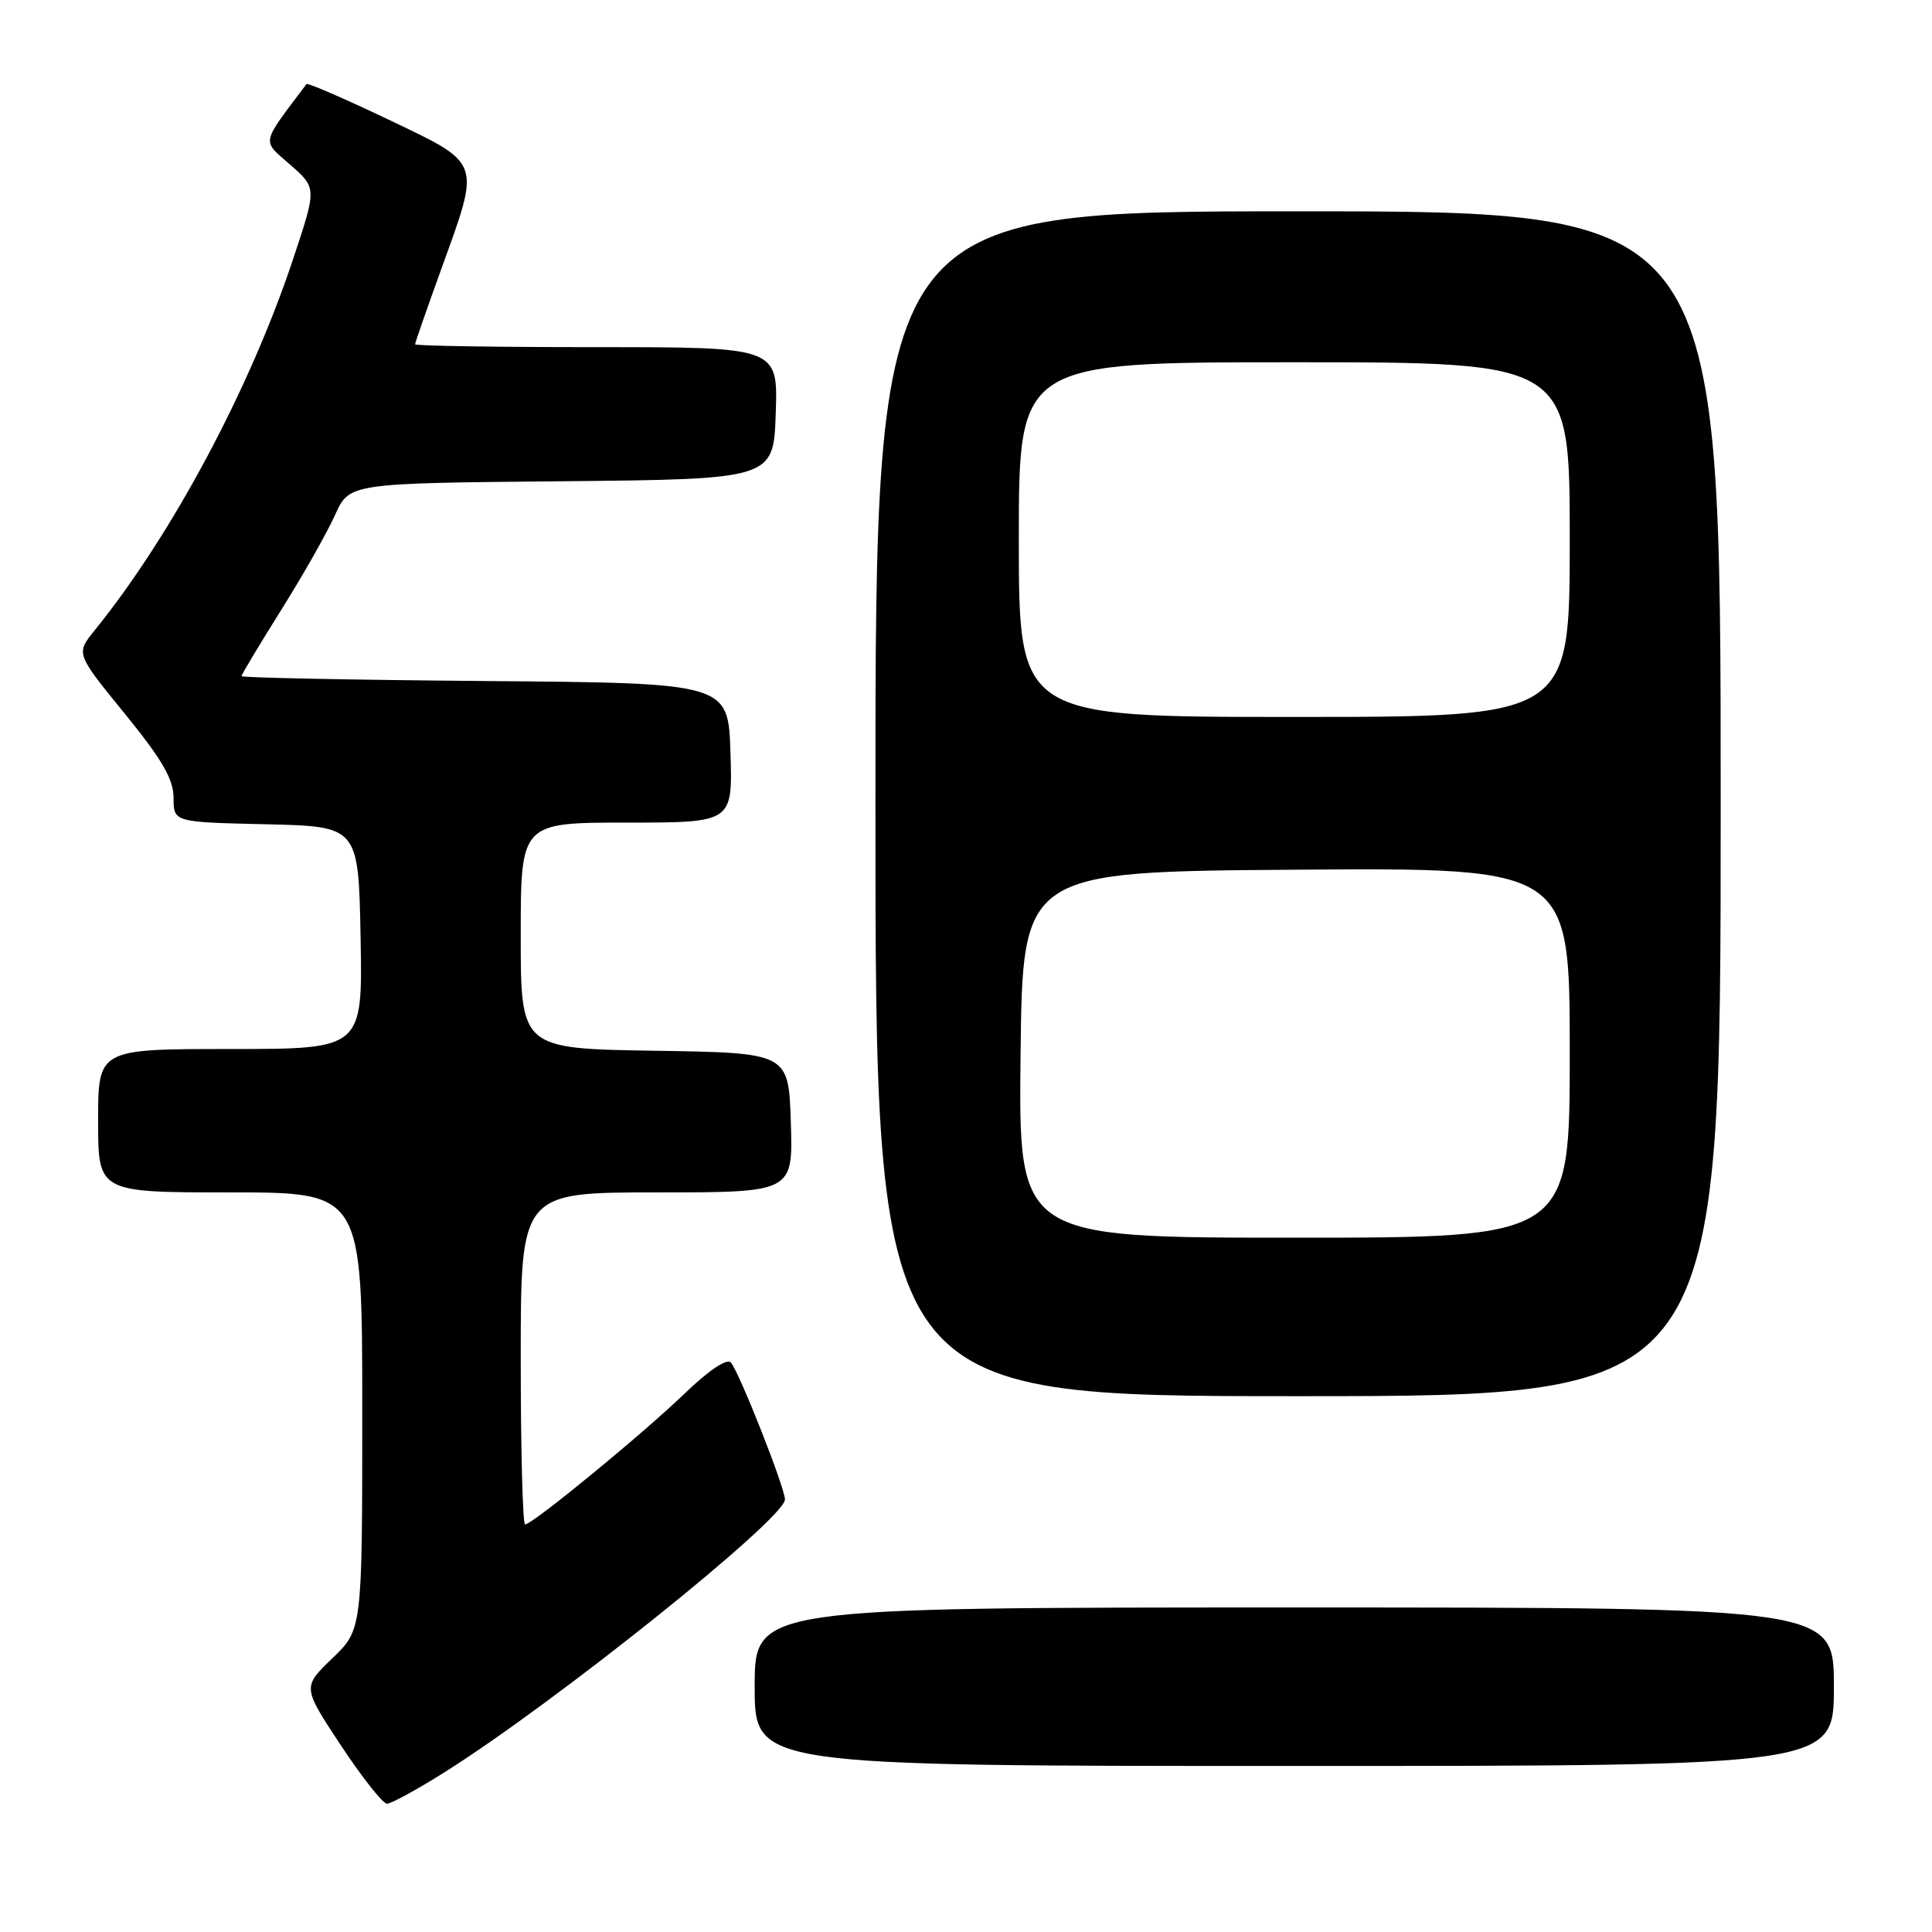 <?xml version="1.0" encoding="UTF-8" standalone="no"?>
<!DOCTYPE svg PUBLIC "-//W3C//DTD SVG 1.1//EN" "http://www.w3.org/Graphics/SVG/1.1/DTD/svg11.dtd" >
<svg xmlns="http://www.w3.org/2000/svg" xmlns:xlink="http://www.w3.org/1999/xlink" version="1.1" viewBox="0 0 256 256">
 <g >
 <path fill="currentColor"
d=" M 58.89 234.84 C 73.59 225.60 103.99 201.23 104.01 198.69 C 104.01 197.14 97.95 181.79 96.84 180.54 C 96.32 179.96 93.92 181.57 90.74 184.63 C 85.16 190.01 70.55 202.00 69.58 202.00 C 69.26 202.00 69.00 192.10 69.00 180.00 C 69.00 158.00 69.00 158.00 87.04 158.00 C 105.08 158.00 105.08 158.00 104.79 148.75 C 104.50 139.50 104.50 139.50 86.75 139.23 C 69.00 138.95 69.00 138.95 69.00 123.98 C 69.00 109.00 69.00 109.00 83.04 109.00 C 97.08 109.00 97.08 109.00 96.79 99.75 C 96.50 90.50 96.50 90.50 64.25 90.24 C 46.51 90.09 32.00 89.80 32.00 89.59 C 32.00 89.39 34.36 85.45 37.25 80.84 C 40.14 76.24 43.35 70.57 44.39 68.25 C 46.29 64.03 46.29 64.03 74.39 63.77 C 102.50 63.50 102.50 63.50 102.79 54.75 C 103.08 46.00 103.08 46.00 79.04 46.00 C 65.82 46.00 55.00 45.83 55.00 45.62 C 55.00 45.41 56.58 40.89 58.50 35.57 C 63.70 21.20 63.92 21.79 51.44 15.83 C 45.63 13.06 40.76 10.95 40.61 11.14 C 34.49 19.28 34.65 18.49 38.46 21.83 C 41.97 24.91 41.97 24.91 38.88 34.20 C 33.14 51.50 22.79 70.87 12.52 83.55 C 10.05 86.61 10.05 86.61 16.52 94.55 C 21.49 100.65 22.99 103.25 23.00 105.72 C 23.00 108.94 23.00 108.94 35.25 109.22 C 47.50 109.50 47.50 109.50 47.78 124.25 C 48.05 139.00 48.05 139.00 30.53 139.00 C 13.00 139.00 13.00 139.00 13.00 148.50 C 13.00 158.00 13.00 158.00 30.50 158.00 C 48.00 158.00 48.00 158.00 48.00 186.96 C 48.00 215.93 48.00 215.93 44.03 219.74 C 40.07 223.55 40.07 223.55 45.17 231.27 C 47.98 235.52 50.73 239.00 51.28 239.00 C 51.83 239.00 55.26 237.13 58.89 234.84 Z  M 243.00 223.50 C 243.00 213.00 243.00 213.00 171.50 213.00 C 100.00 213.00 100.00 213.00 100.00 223.50 C 100.00 234.00 100.00 234.00 171.50 234.00 C 243.00 234.00 243.00 234.00 243.00 223.50 Z  M 228.00 106.50 C 228.00 28.00 228.00 28.00 172.00 28.00 C 116.00 28.00 116.00 28.00 116.00 106.50 C 116.00 185.00 116.00 185.00 172.00 185.00 C 228.00 185.00 228.00 185.00 228.00 106.50 Z  M 135.23 139.75 C 135.50 115.50 135.50 115.50 171.75 115.24 C 208.00 114.98 208.00 114.98 208.00 139.49 C 208.00 164.00 208.00 164.00 171.48 164.00 C 134.96 164.00 134.96 164.00 135.23 139.75 Z  M 135.00 71.50 C 135.00 48.00 135.00 48.00 171.50 48.00 C 208.00 48.00 208.00 48.00 208.00 71.50 C 208.00 95.00 208.00 95.00 171.50 95.00 C 135.00 95.00 135.00 95.00 135.00 71.50 Z "/>
</g>
</svg>
